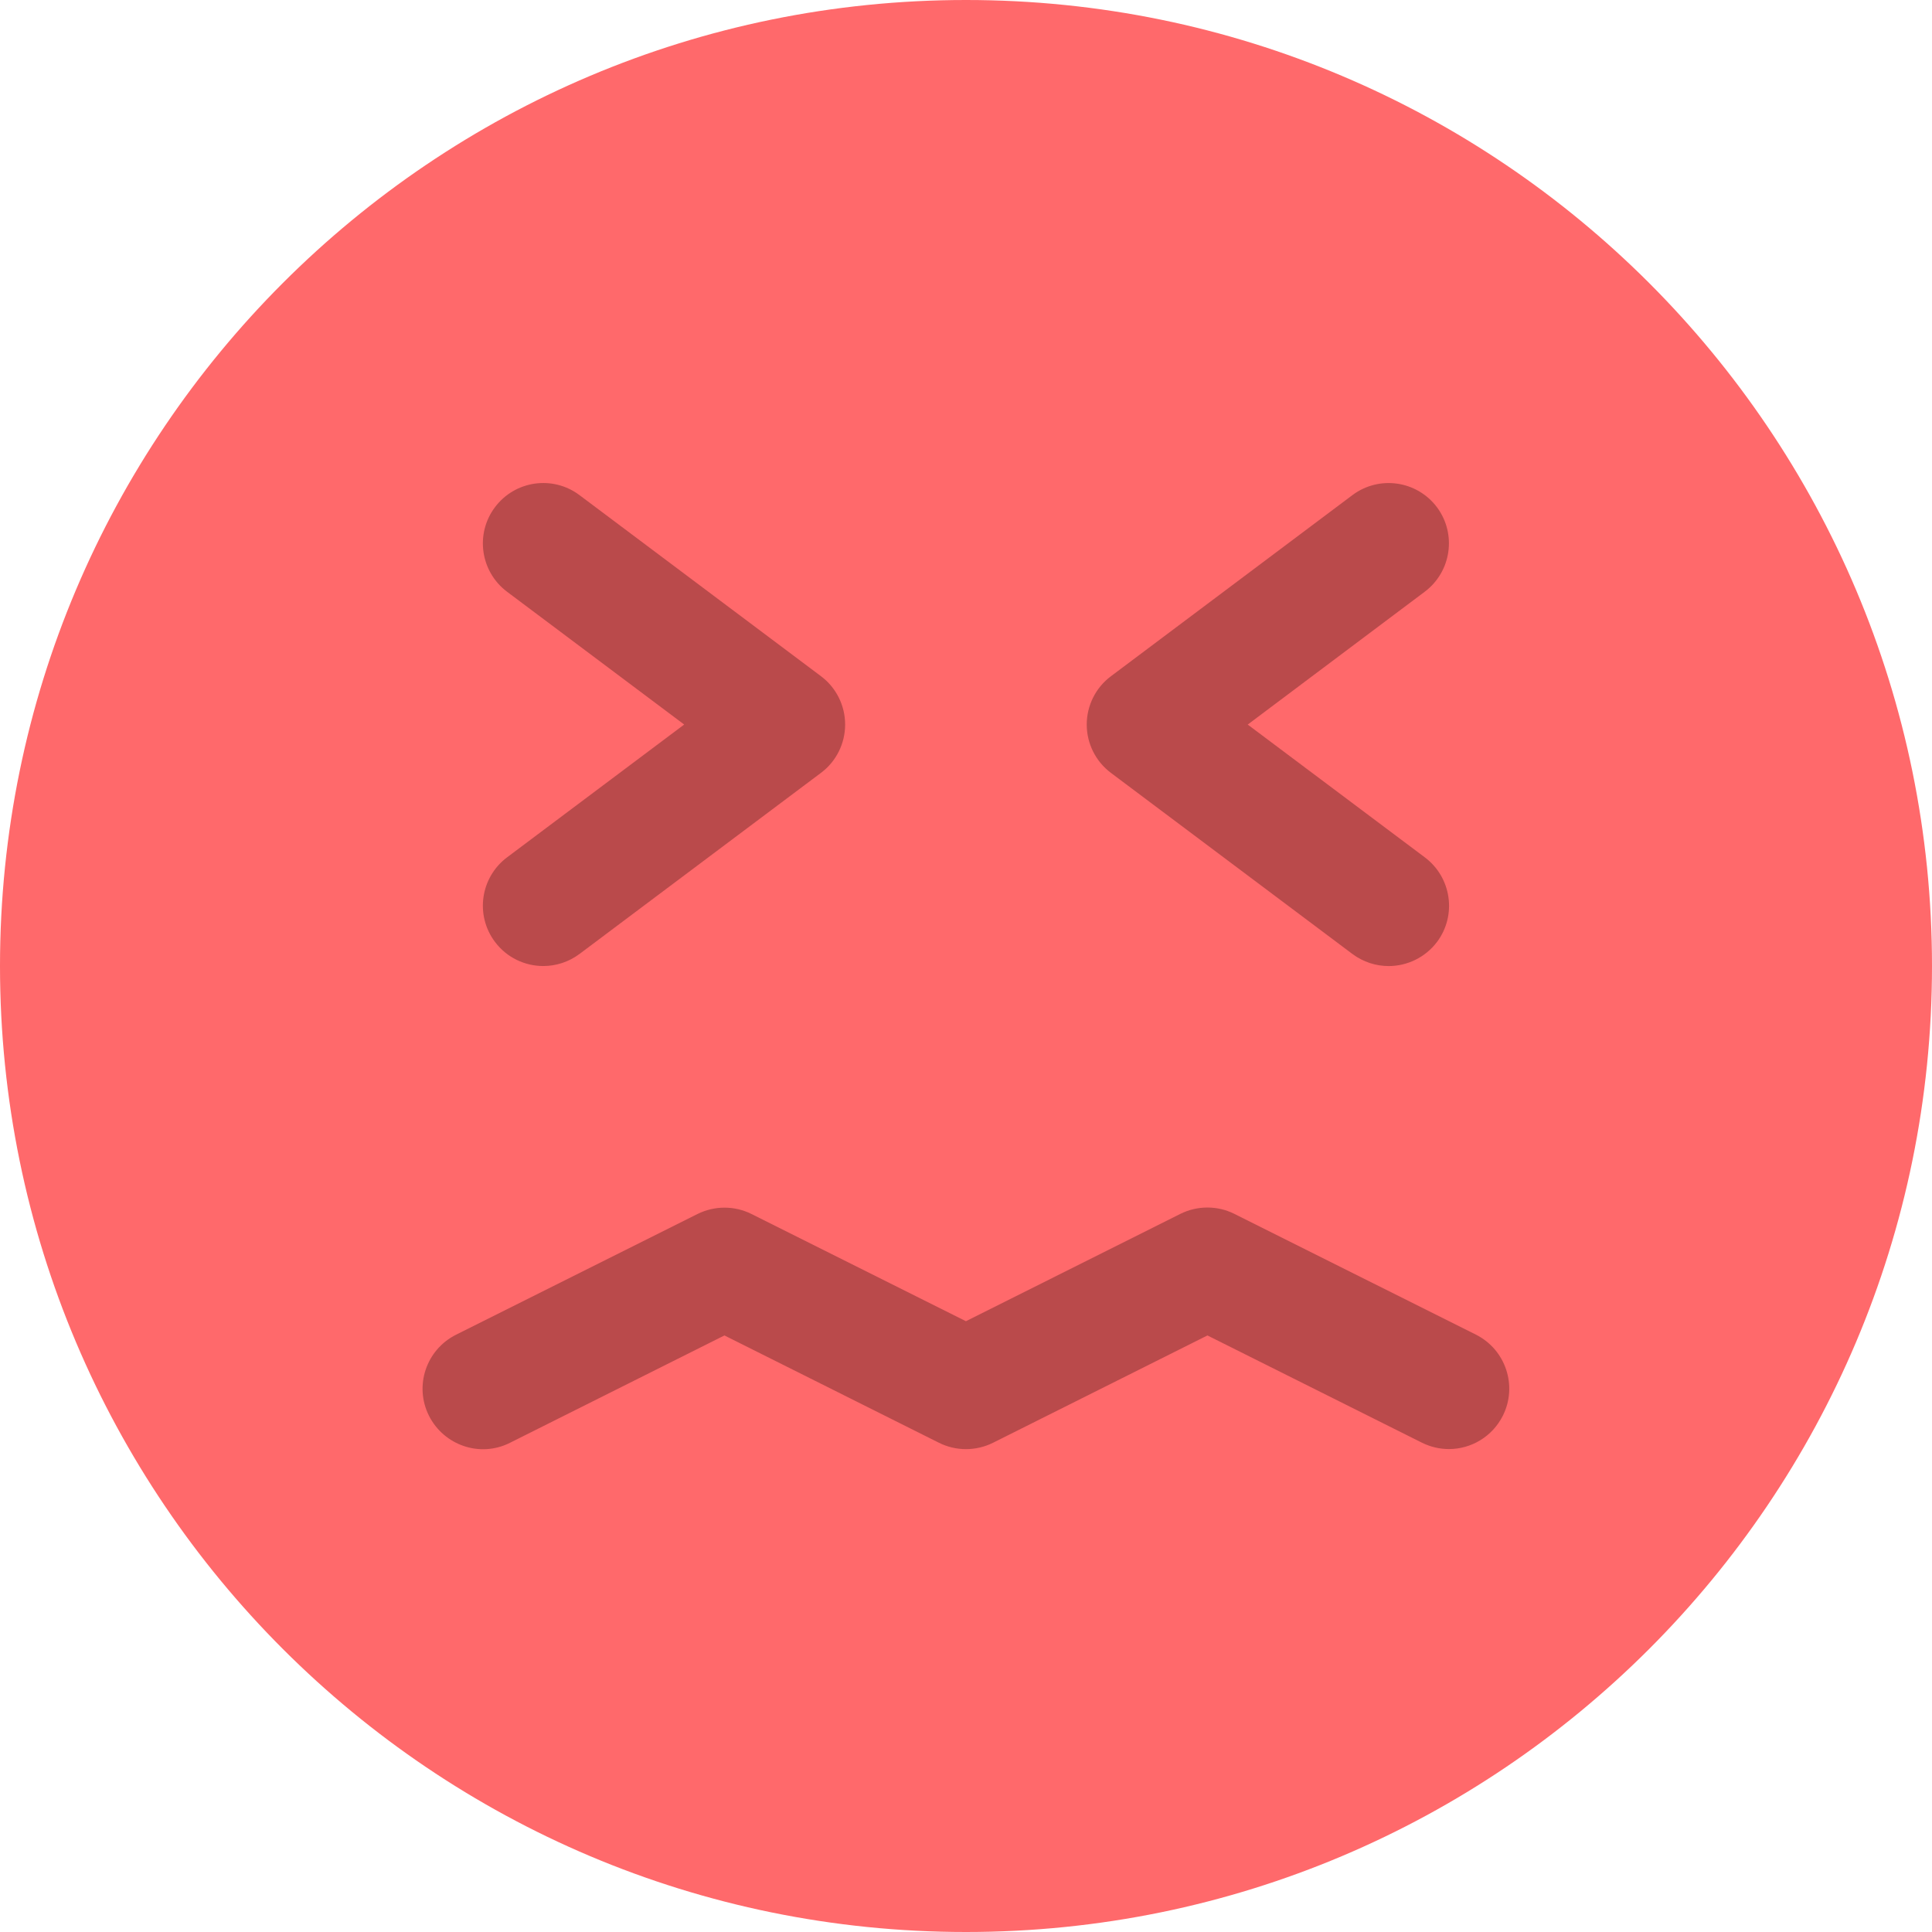 <svg width="61" height="61" viewBox="0 0 61 61" fill="none" xmlns="http://www.w3.org/2000/svg">
<path d="M30.5 61C47.345 61 61 47.345 61 30.5C61 13.655 47.345 0 30.5 0C13.655 0 0 13.655 0 30.5C0 47.345 13.655 61 30.5 61Z" fill="#FF696B"/>
<path d="M43.844 30.502C43.447 30.502 43.043 30.376 42.7 30.12L35.075 24.402C34.595 24.043 34.312 23.475 34.312 22.877C34.312 22.278 34.595 21.71 35.075 21.352L42.7 15.633C43.539 15.004 44.732 15.168 45.369 16.014C45.998 16.857 45.826 18.05 44.984 18.683L39.395 22.877L44.987 27.07C45.83 27.703 46.002 28.897 45.373 29.739C44.995 30.239 44.419 30.502 43.844 30.502Z" fill="#BA4A4B"/>
<path d="M17.153 30.501C16.574 30.501 16.002 30.238 15.628 29.739C14.995 28.896 15.167 27.703 16.009 27.07L21.602 22.876L16.009 18.683C15.167 18.05 14.995 16.856 15.628 16.014C16.261 15.171 17.454 15 18.297 15.633L25.922 21.351C26.402 21.71 26.684 22.278 26.684 22.876C26.684 23.475 26.402 24.043 25.922 24.401L18.297 30.12C17.954 30.375 17.553 30.501 17.153 30.501Z" fill="#BA4A4B"/>
<path d="M45.748 45.752C45.462 45.752 45.172 45.688 44.894 45.55L38.123 42.165L31.352 45.554C30.815 45.821 30.182 45.821 29.648 45.554L22.873 42.165L16.102 45.554C15.161 46.031 14.017 45.638 13.544 44.7C13.071 43.758 13.456 42.615 14.398 42.142L22.023 38.33C22.561 38.063 23.193 38.063 23.727 38.33L30.498 41.715L37.269 38.326C37.807 38.059 38.44 38.059 38.973 38.326L46.598 42.138C47.54 42.611 47.921 43.755 47.452 44.696C47.117 45.364 46.446 45.752 45.748 45.752Z" fill="#BA4A4B"/>
</svg>
